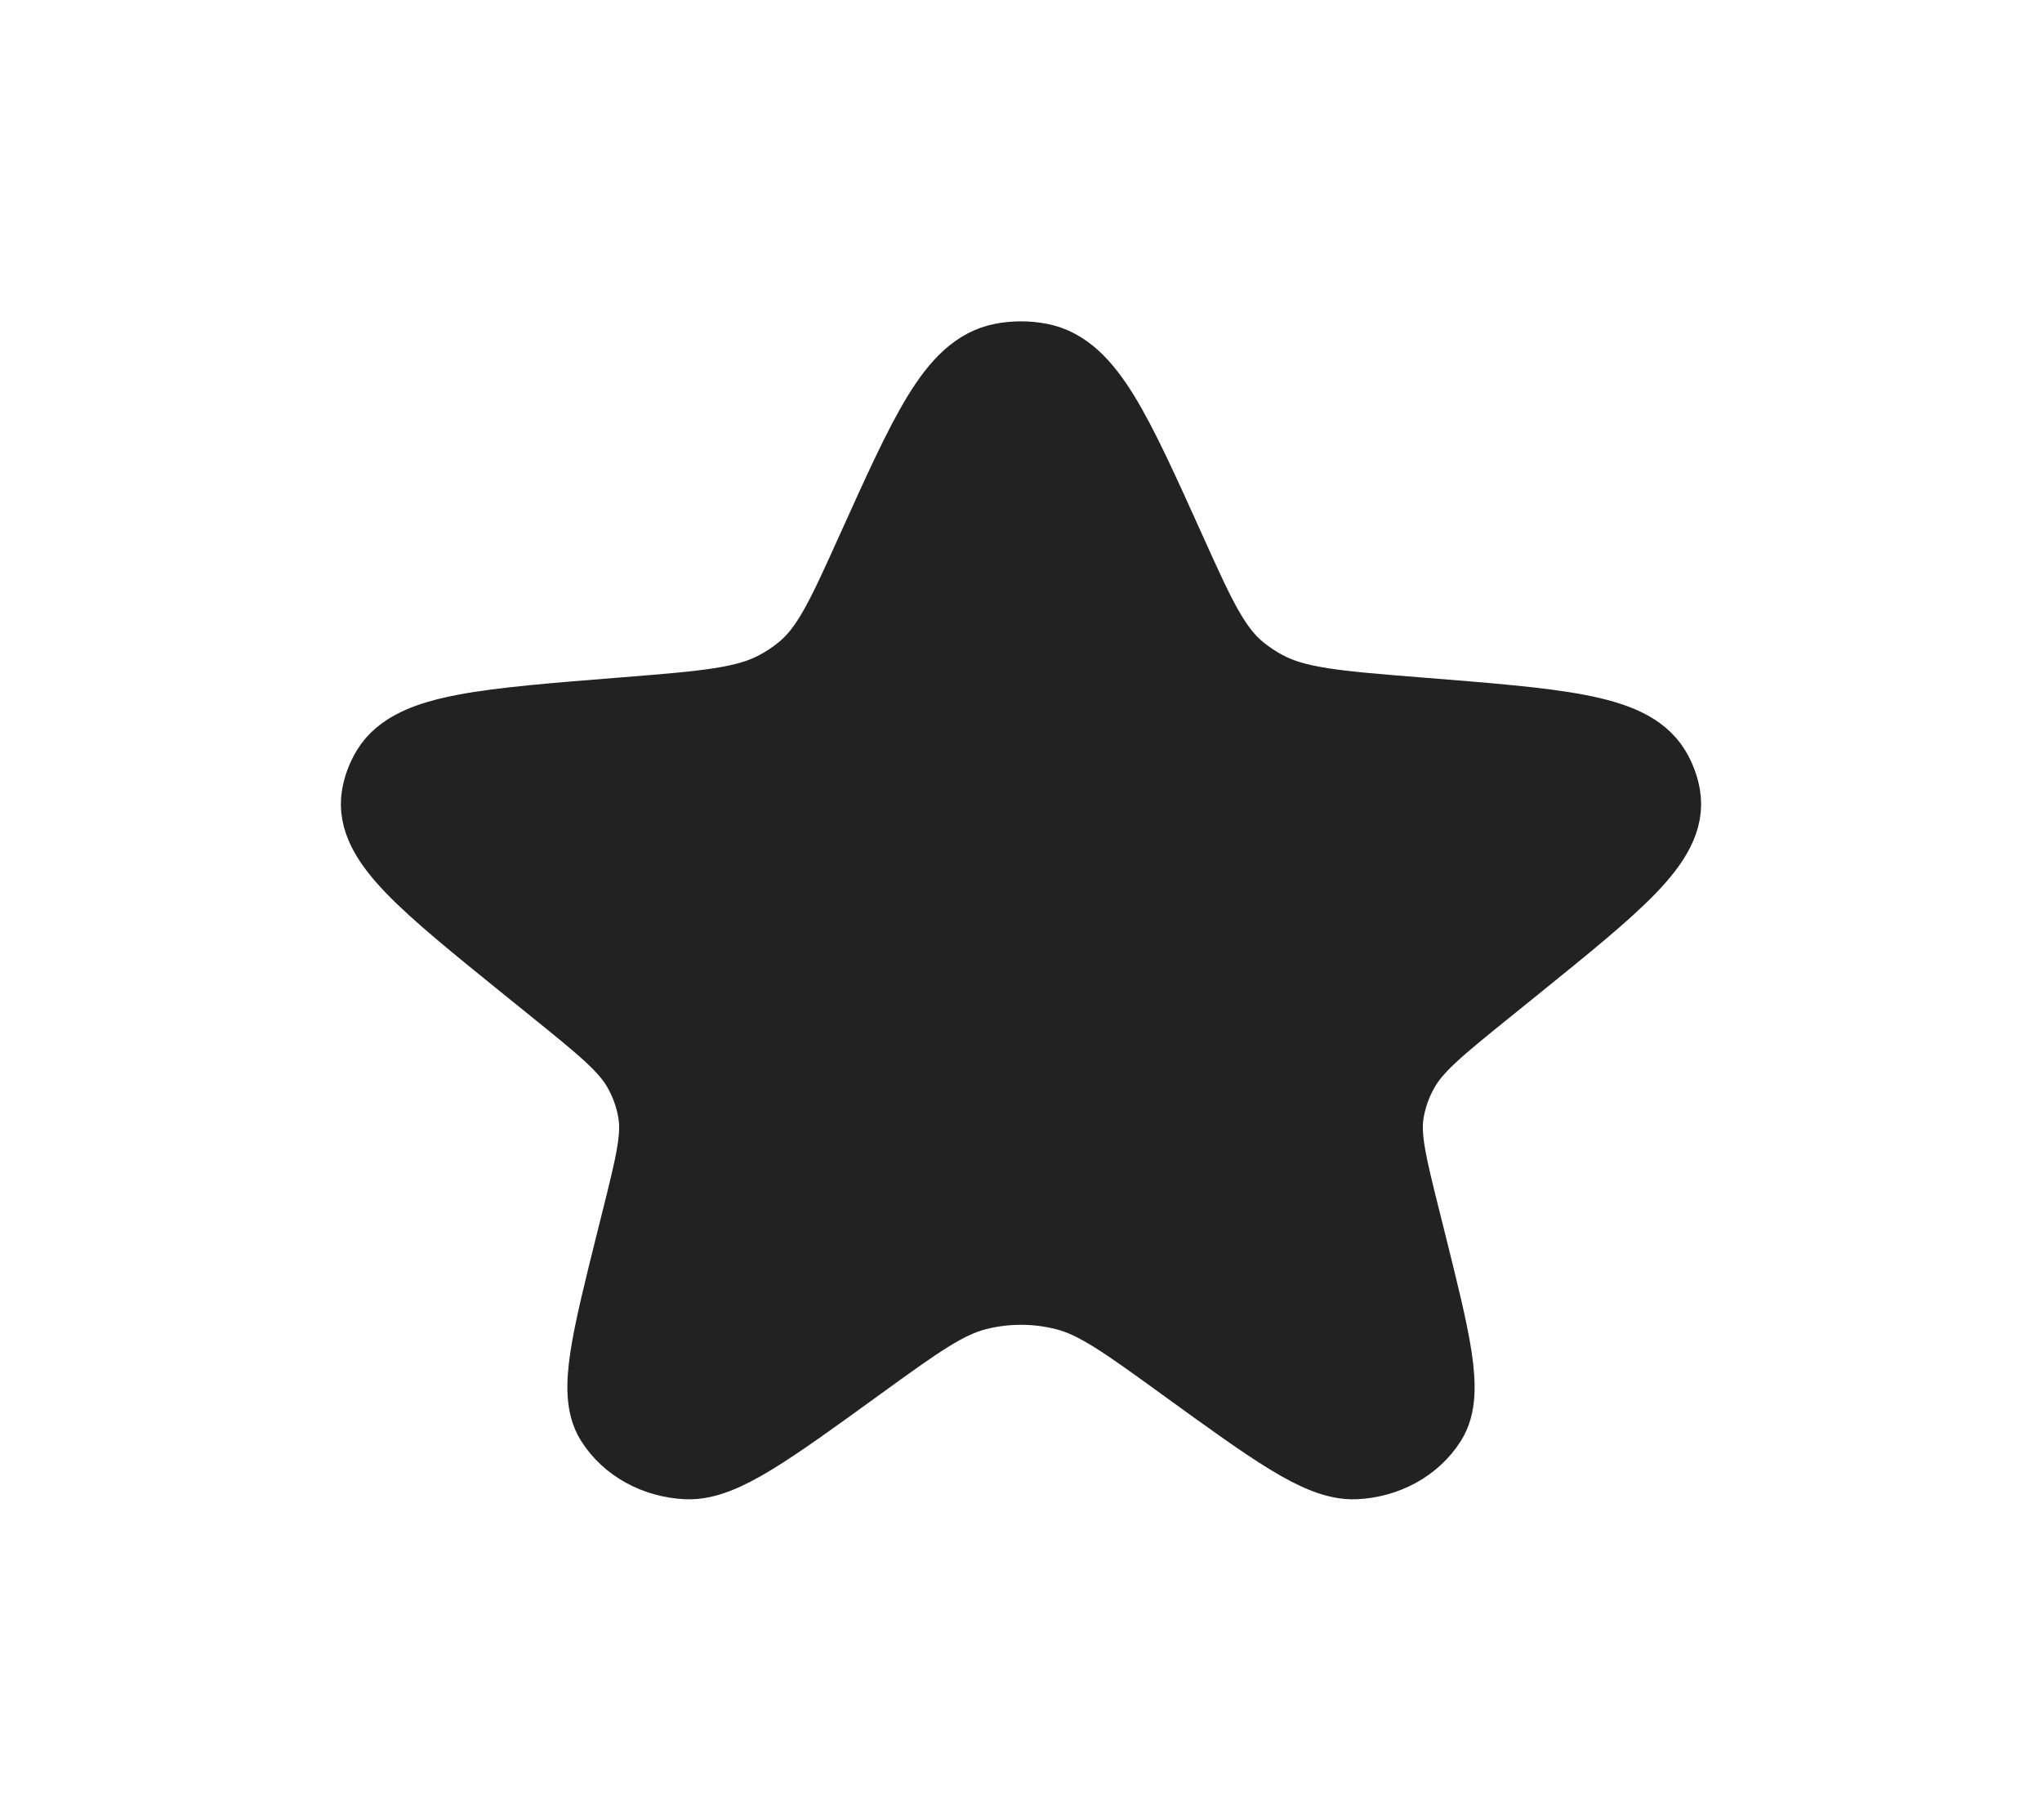 <svg width="46" height="41" viewBox="0 0 46 41" fill="none" xmlns="http://www.w3.org/2000/svg">
<path d="M19.826 12.462C21.03 9.794 21.632 8.46 22.61 8.275C22.867 8.226 23.133 8.226 23.39 8.275C24.368 8.46 24.97 9.794 26.174 12.462C26.858 13.979 27.201 14.737 27.841 15.253C28.021 15.398 28.216 15.527 28.424 15.638C29.164 16.035 30.088 16.108 31.936 16.256C35.065 16.505 36.63 16.629 37.108 17.422C37.207 17.586 37.274 17.764 37.307 17.948C37.465 18.837 36.315 19.767 34.015 21.627L33.376 22.143C32.3 23.013 31.763 23.448 31.452 23.991C31.265 24.316 31.14 24.667 31.081 25.028C30.984 25.631 31.141 26.262 31.456 27.523L31.569 27.974C32.133 30.237 32.416 31.368 32.063 31.924C31.747 32.424 31.163 32.743 30.519 32.771C29.802 32.801 28.791 32.069 26.77 30.605C25.439 29.641 24.773 29.158 24.034 28.97C23.358 28.798 22.642 28.798 21.966 28.97C21.227 29.158 20.561 29.641 19.23 30.605C17.209 32.069 16.198 32.801 15.481 32.771C14.836 32.743 14.253 32.424 13.937 31.924C13.584 31.368 13.867 30.237 14.431 27.974L14.544 27.523C14.859 26.262 15.016 25.631 14.918 25.028C14.86 24.667 14.735 24.316 14.548 23.991C14.237 23.448 13.7 23.013 12.624 22.143L11.985 21.627C9.685 19.767 8.535 18.837 8.693 17.948C8.726 17.764 8.793 17.586 8.892 17.422C9.37 16.629 10.935 16.505 14.063 16.256C15.912 16.108 16.836 16.035 17.576 15.638C17.784 15.527 17.979 15.398 18.159 15.253C18.799 14.737 19.142 13.979 19.826 12.462Z" fill="#222222" stroke="#222222" stroke-width="2"/>
</svg>
